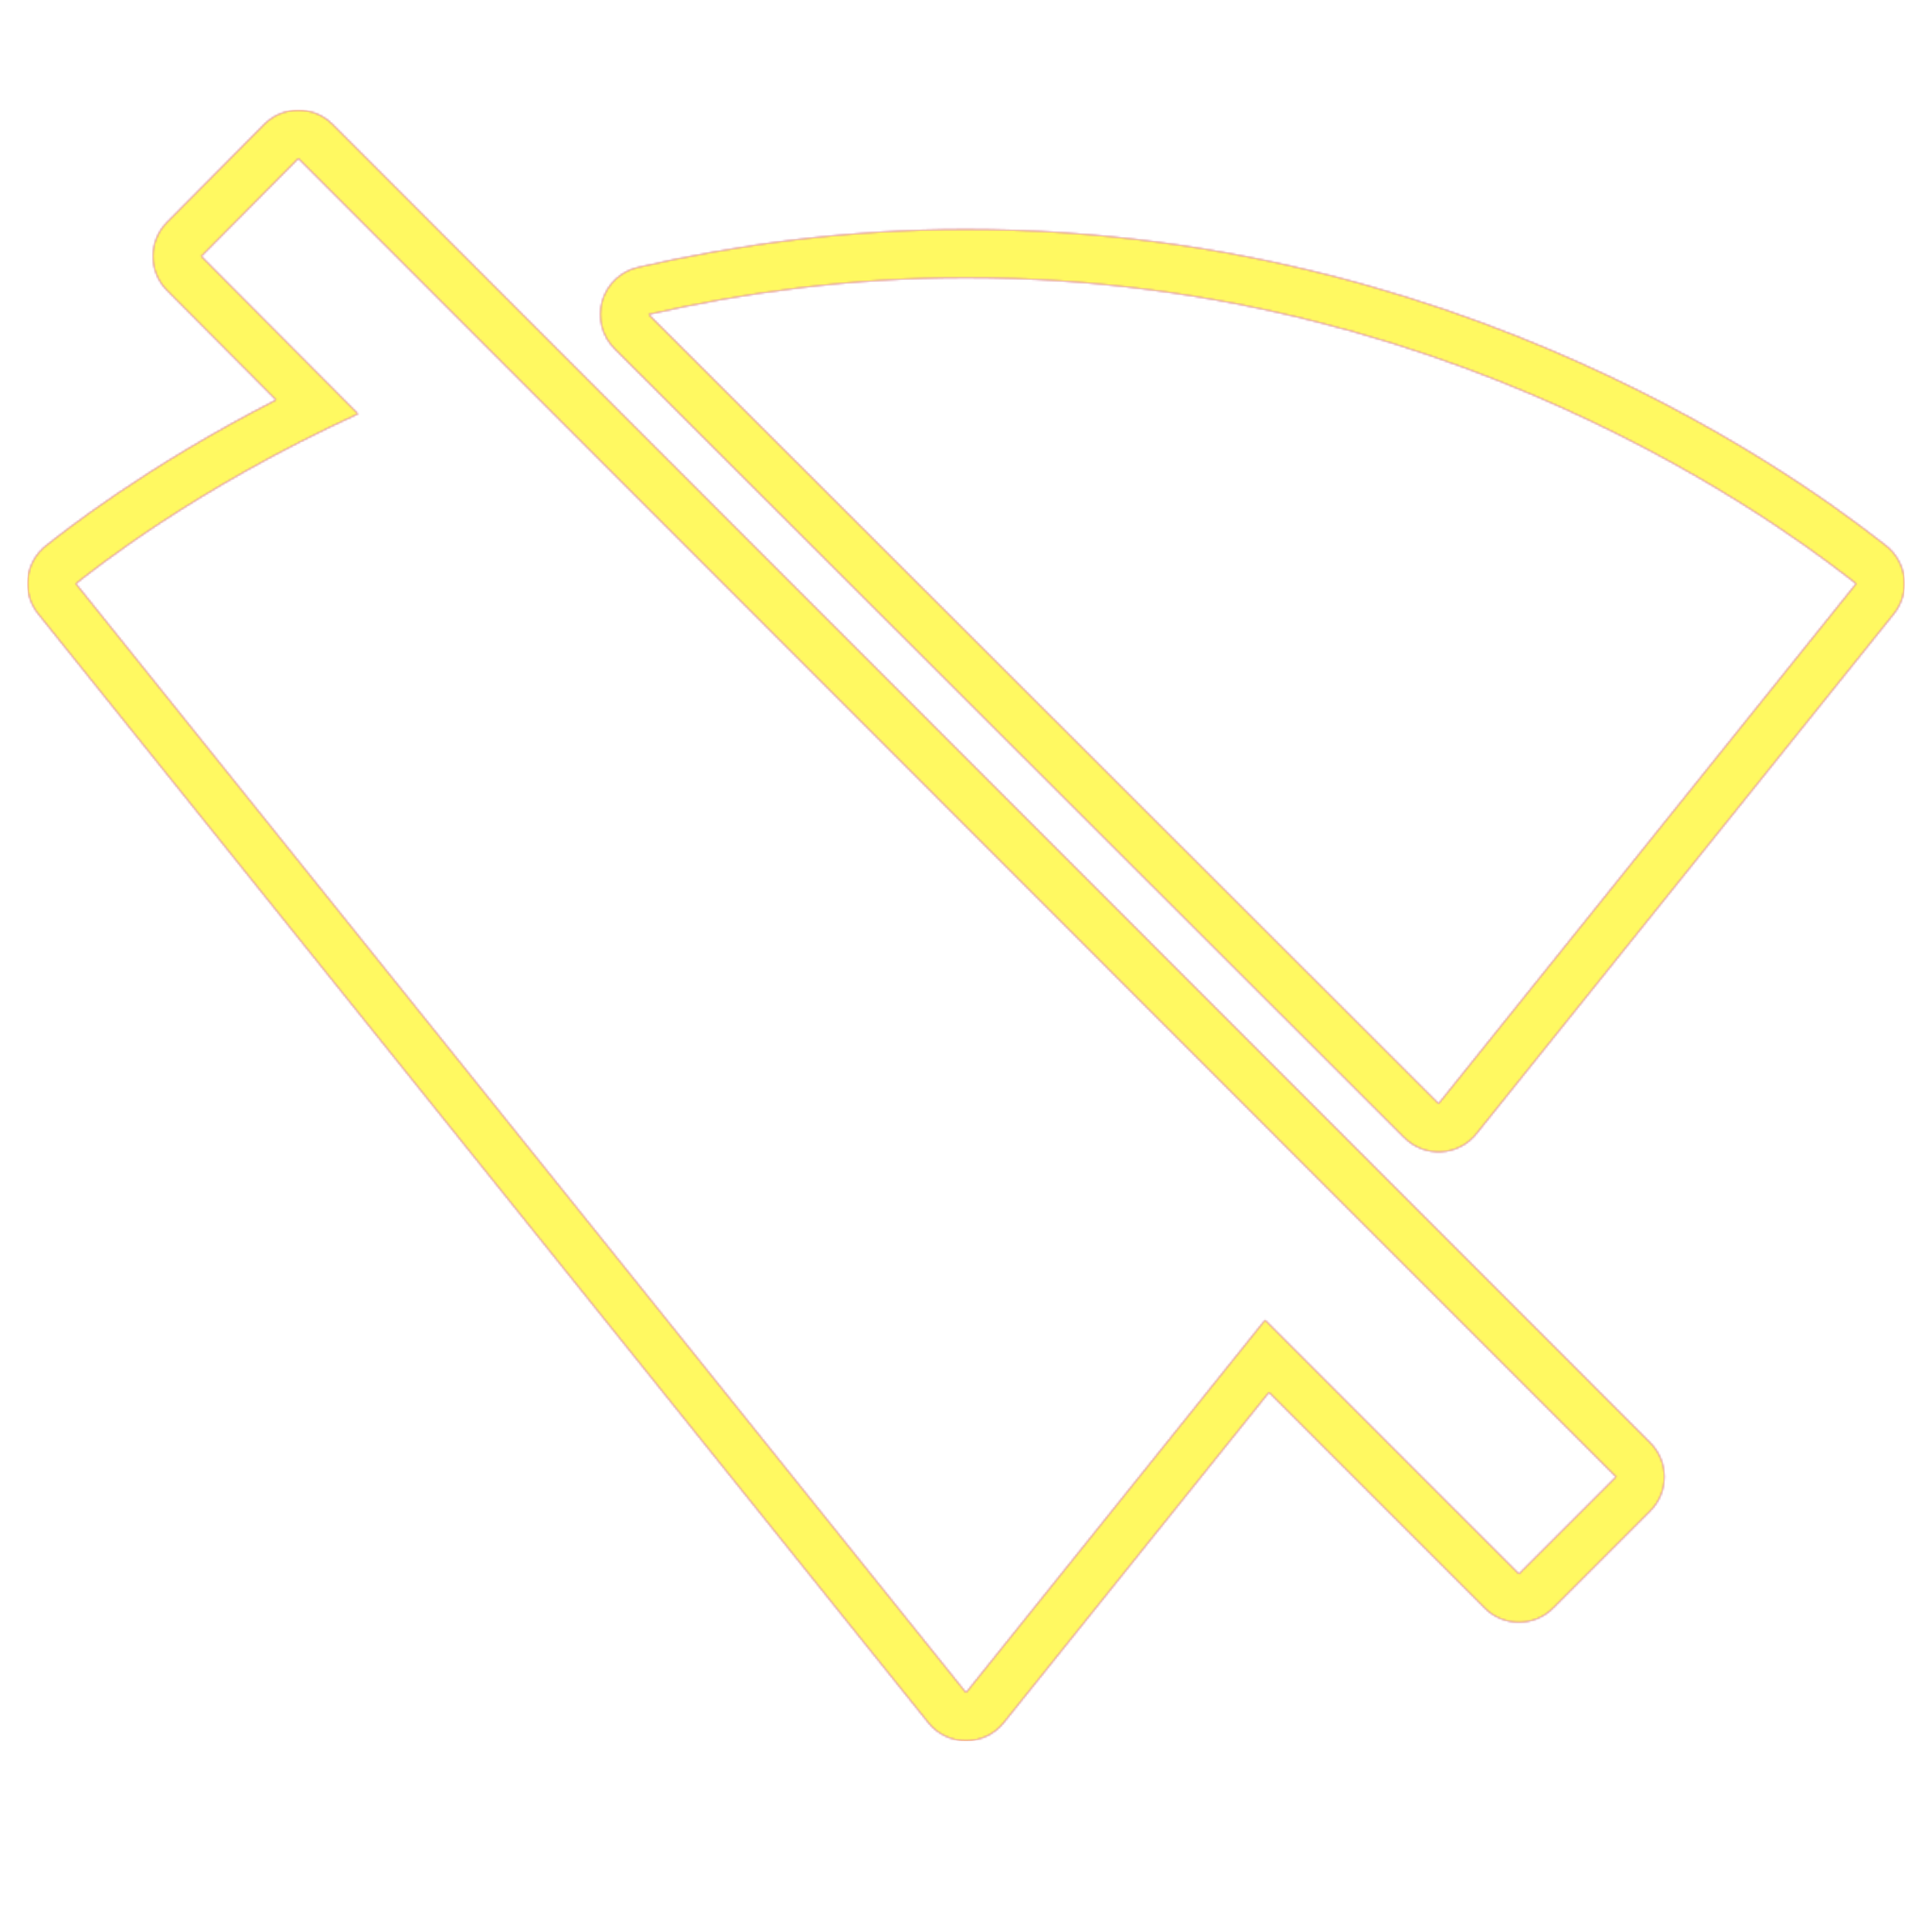 <svg version="1.1" xmlns="http://www.w3.org/2000/svg" xmlns:xlink="http://www.w3.org/1999/xlink" viewBox="0,0,1024,1024">
	<!-- Color names: teamapps-color-1, teamapps-color-2, teamapps-color-3 -->
	<desc>signal_wifi_off icon - Licensed under Apache License v2.0 (http://www.apache.org/licenses/LICENSE-2.0) - Created with Iconfu.com - Derivative work of Material icons (Copyright Google Inc.)</desc>
	<defs>
		<radialGradient cx="0" cy="0" r="1448.15" id="color-V87Ad9cZ" gradientUnits="userSpaceOnUse">
			<stop offset="0.08" stop-color="#ffffff"/>
			<stop offset="1" stop-color="#000000"/>
		</radialGradient>
		<linearGradient x1="0" y1="1024" x2="1024" y2="0" id="color-WOnbIJ52" gradientUnits="userSpaceOnUse">
			<stop offset="0.2" stop-color="#000000"/>
			<stop offset="0.8" stop-color="#ffffff"/>
		</linearGradient>
		<filter id="filter-NYpMOa1h" color-interpolation-filters="sRGB">
			<feOffset/>
		</filter>
		<mask id="mask-2rBwC0NA">
			<rect fill="url(#color-WOnbIJ52)" x="14.59" y="58.37" width="994.82" height="864.3"/>
		</mask>
		<mask id="mask-kQrt7wBV">
			<path d="M874.64,800.86l-51.48,51.48c-10,10 -26.21,10 -36.2,0l-114.38,-114.38l-140.61,175.13c-4.86,6.05 -12.2,9.57 -19.96,9.57c-7.76,0 -15.1,-3.52 -19.96,-9.57l-471.81,-587.73c-8.93,-11.12 -7.05,-27.39 4.18,-36.18c8.61,-6.74 51.75,-41.33 121.89,-77.21l-57.78,-58.06c-9.93,-9.98 -9.94,-26.1 -0.03,-36.09l51.48,-51.88c9.99,-10.07 26.25,-10.09 36.28,-0.06l698.39,698.79c9.99,10 9.99,26.2 -0.01,36.2zM744.4,603.07l-418.71,-418.3c-6.59,-6.58 -9.08,-16.22 -6.51,-25.17c2.57,-8.95 9.79,-15.8 18.87,-17.89c52.7,-12.13 110.98,-20.11 173.96,-20.11c281.08,0 468.61,153.23 487.24,167.31c11.51,8.7 13.56,25.2 4.53,36.45l-221.31,275.62c-4.55,5.67 -11.3,9.14 -18.56,9.53c-7.26,0.4 -14.35,-2.31 -19.49,-7.45zM716.29,642.52l-558.14,-558.55l-51.48,51.88l83.1,83.51c-86.74,39.72 -140.25,82.69 -149.57,89.98l471.4,587.33l0.41,0.4l0.41,-0.4l158.08,-196.99l134.57,134.57l51.48,-51.48zM983.81,309.34c-18.24,-13.78 -199.83,-162.14 -471.81,-162.14c-60.8,0 -117.14,7.7 -168.22,19.46l418.71,418.3z" fill="url(#color-V87Ad9cZ)"/>
		</mask>
		<mask id="mask-sPqTA9O7">
			<path d="M874.64,800.86l-51.48,51.48c-10,10 -26.21,10 -36.2,0l-114.38,-114.38l-140.61,175.13c-4.86,6.05 -12.2,9.57 -19.96,9.57c-7.76,0 -15.1,-3.52 -19.96,-9.57l-471.81,-587.73c-8.93,-11.12 -7.05,-27.39 4.18,-36.18c8.61,-6.74 51.75,-41.33 121.89,-77.21l-57.78,-58.06c-9.93,-9.98 -9.94,-26.1 -0.03,-36.09l51.48,-51.88c9.99,-10.07 26.25,-10.09 36.28,-0.06l698.39,698.79c9.99,10 9.99,26.2 -0.01,36.2zM744.4,603.07l-418.71,-418.3c-6.59,-6.58 -9.08,-16.22 -6.51,-25.17c2.57,-8.95 9.79,-15.8 18.87,-17.89c52.7,-12.13 110.98,-20.11 173.96,-20.11c281.08,0 468.61,153.23 487.24,167.31c11.51,8.7 13.56,25.2 4.53,36.45l-221.31,275.62c-4.55,5.67 -11.3,9.14 -18.56,9.53c-7.26,0.4 -14.35,-2.31 -19.49,-7.45zM716.29,642.52l-558.14,-558.55l-51.48,51.88l83.1,83.51c-86.74,39.72 -140.25,82.69 -149.57,89.98l471.4,587.33l0.41,0.4l0.41,-0.4l158.08,-196.99l134.57,134.57l51.48,-51.48zM983.81,309.34c-18.24,-13.78 -199.83,-162.14 -471.81,-162.14c-60.8,0 -117.14,7.7 -168.22,19.46l418.71,418.3z" fill="#ffffff"/>
		</mask>
	</defs>
	<g fill="none" fill-rule="nonzero" style="mix-blend-mode: normal">
		<g mask="url(#mask-sPqTA9O7)">
			<g color="#ff0000" class="teamapps-color-2">
				<rect x="14.59" y="58.37" width="994.82" height="864.3" fill="currentColor"/>
			</g>
			<g color="#bc13e0" class="teamapps-color-3" mask="url(#mask-2rBwC0NA)">
				<rect x="14.59" y="58.37" width="994.82" height="864.3" fill="currentColor"/>
			</g>
		</g>
		<g filter="url(#filter-NYpMOa1h)" mask="url(#mask-kQrt7wBV)">
			<g color="#fff961" class="teamapps-color-1">
				<rect x="14.59" y="58.37" width="994.82" height="864.3" fill="currentColor"/>
			</g>
		</g>
	</g>
</svg>